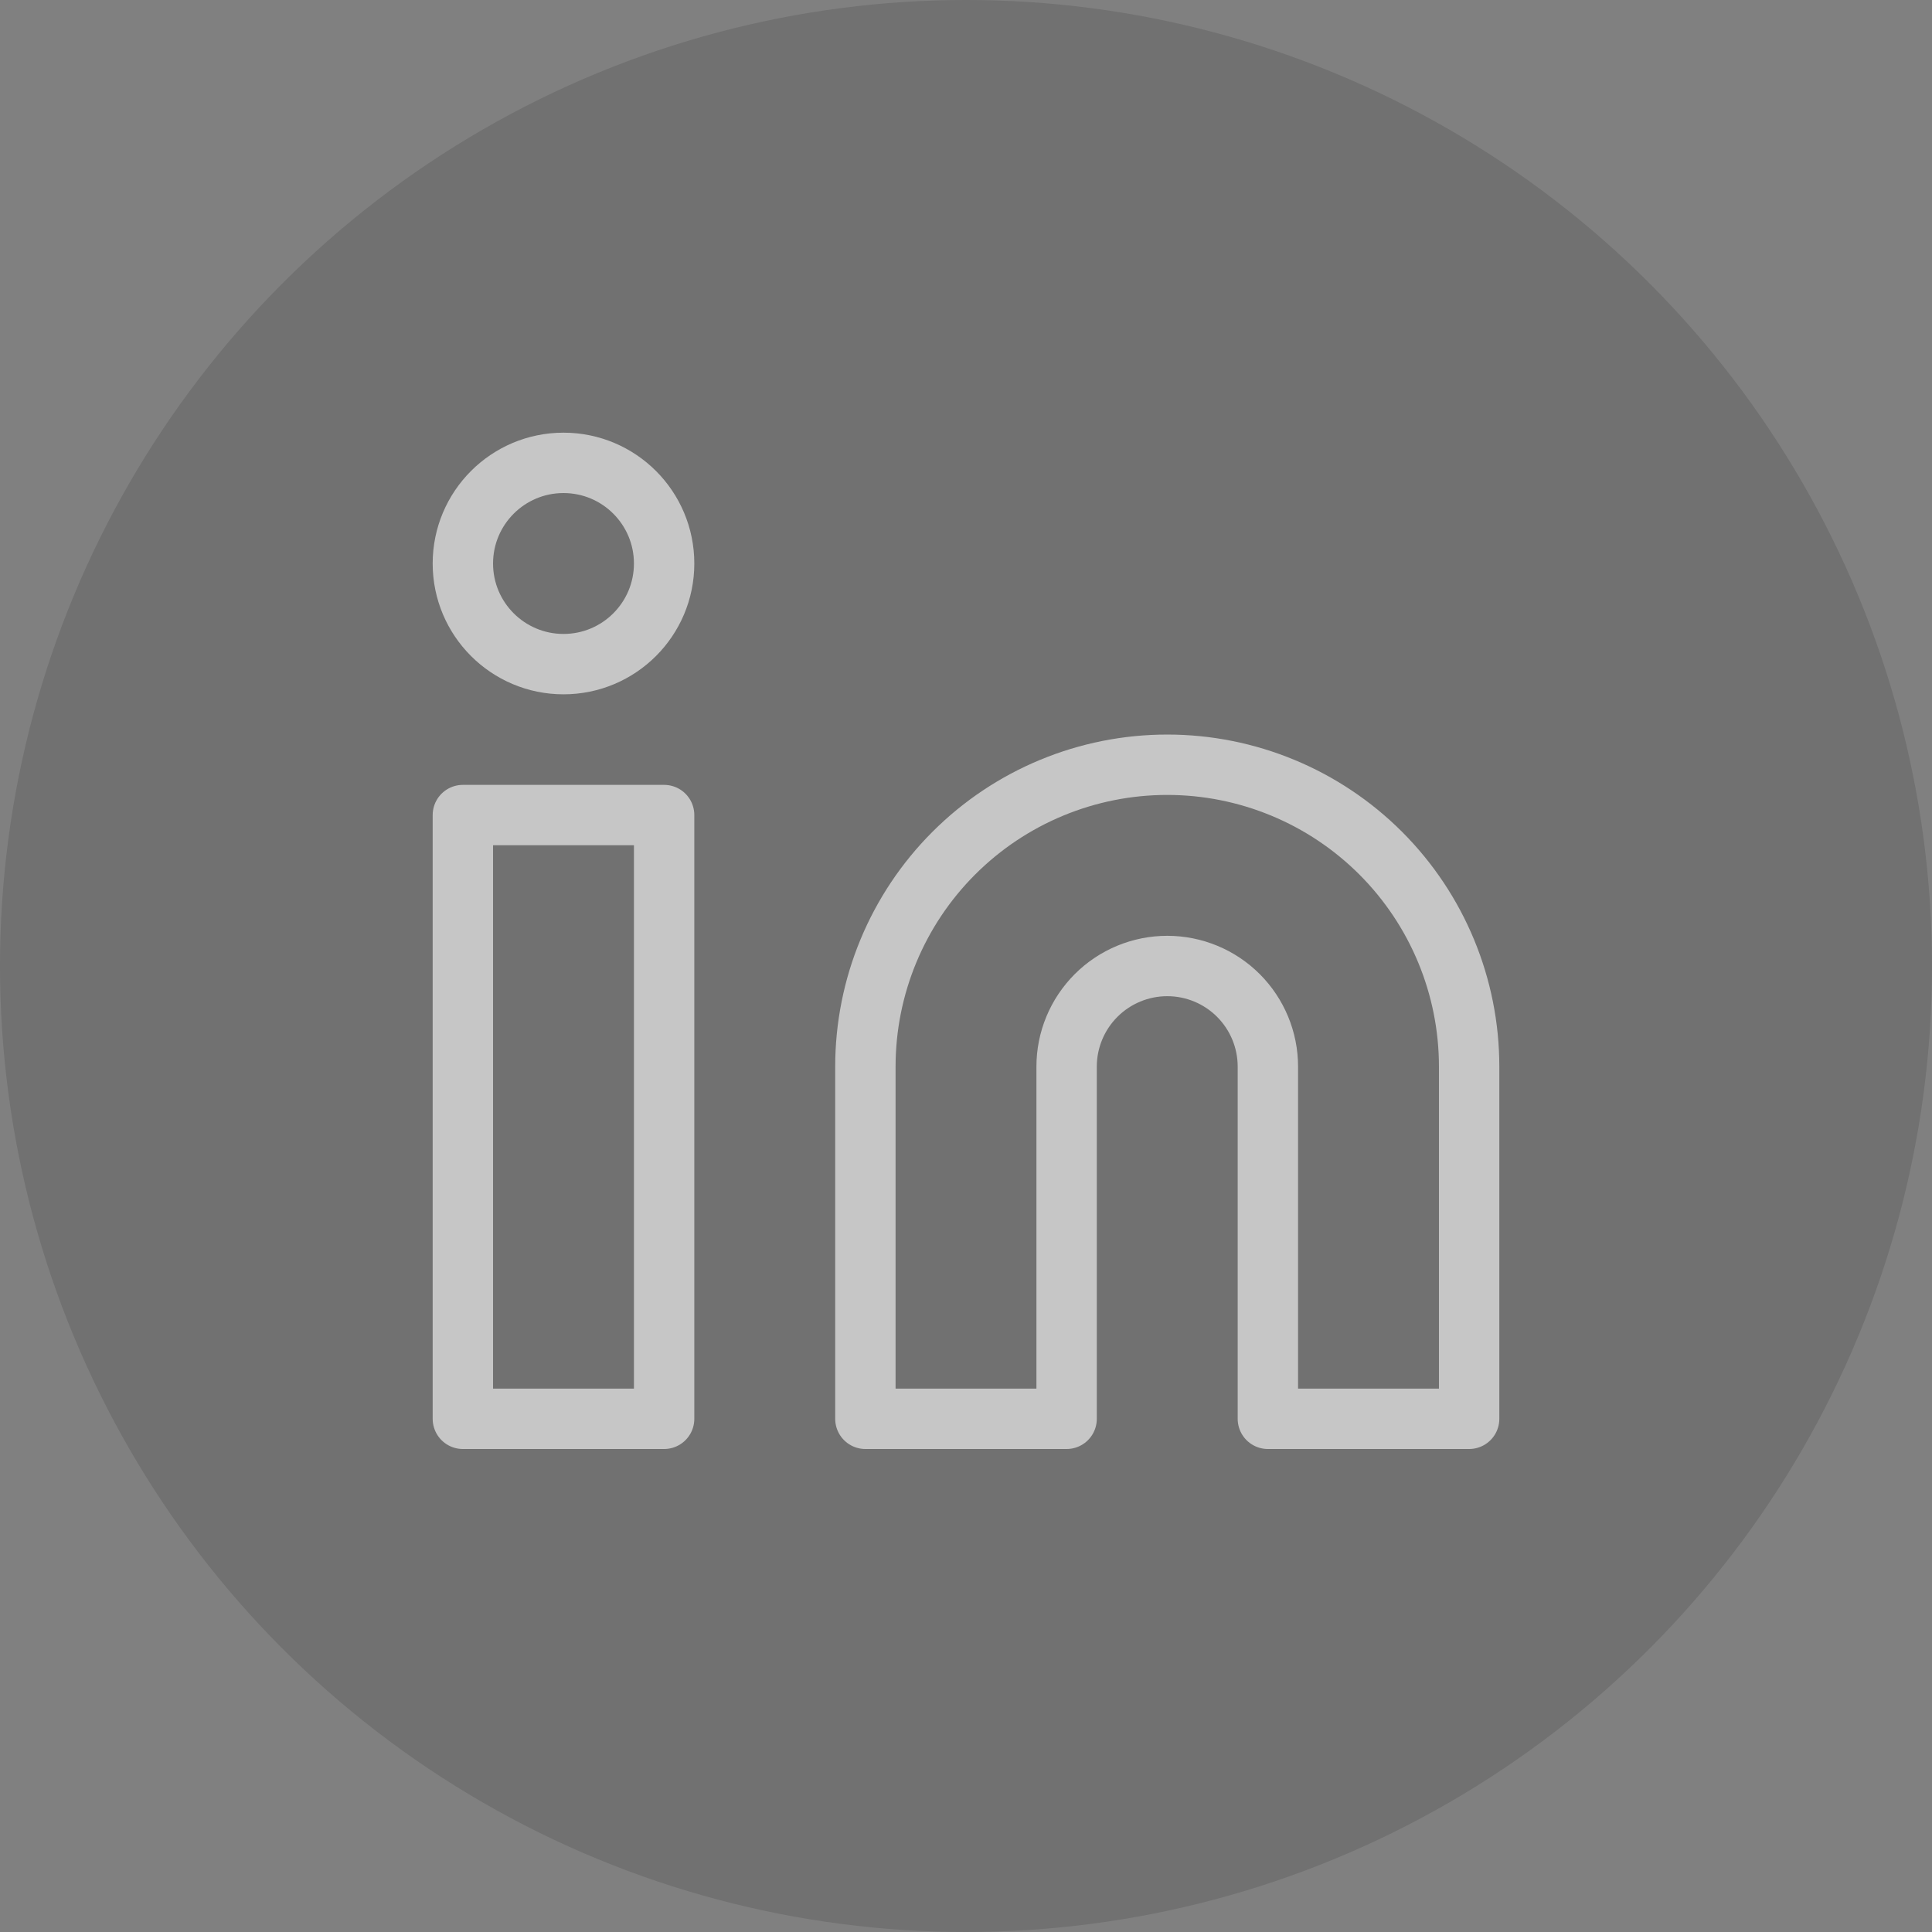 <svg width="64" height="64" viewBox="0 0 64 64" fill="none" xmlns="http://www.w3.org/2000/svg">
<rect x="0" y="0" width="64" height="64" fill="#808080" stroke="none"/>
<circle cx="32" cy="32" r="32" fill="black" fill-opacity="0.12"/>
<path d="M38.667 25.333C41.319 25.333 43.862 26.387 45.738 28.262C47.613 30.138 48.667 32.681 48.667 35.333V47H42V35.333C42 34.449 41.649 33.602 41.024 32.976C40.399 32.351 39.551 32 38.667 32C37.783 32 36.935 32.351 36.31 32.976C35.684 33.602 35.333 34.449 35.333 35.333V47H28.667V35.333C28.667 32.681 29.72 30.138 31.596 28.262C33.471 26.387 36.014 25.333 38.667 25.333ZM15.333 27H22V47H15.333V27Z" stroke="white" stroke-opacity="0.6" stroke-width="2" stroke-linecap="round" stroke-linejoin="round"/>
<path d="M18.667 22C20.508 22 22 20.508 22 18.667C22 16.826 20.508 15.333 18.667 15.333C16.826 15.333 15.333 16.826 15.333 18.667C15.333 20.508 16.826 22 18.667 22Z" stroke="white" stroke-opacity="0.6" stroke-width="2" stroke-linecap="round" stroke-linejoin="round"/>
</svg>

